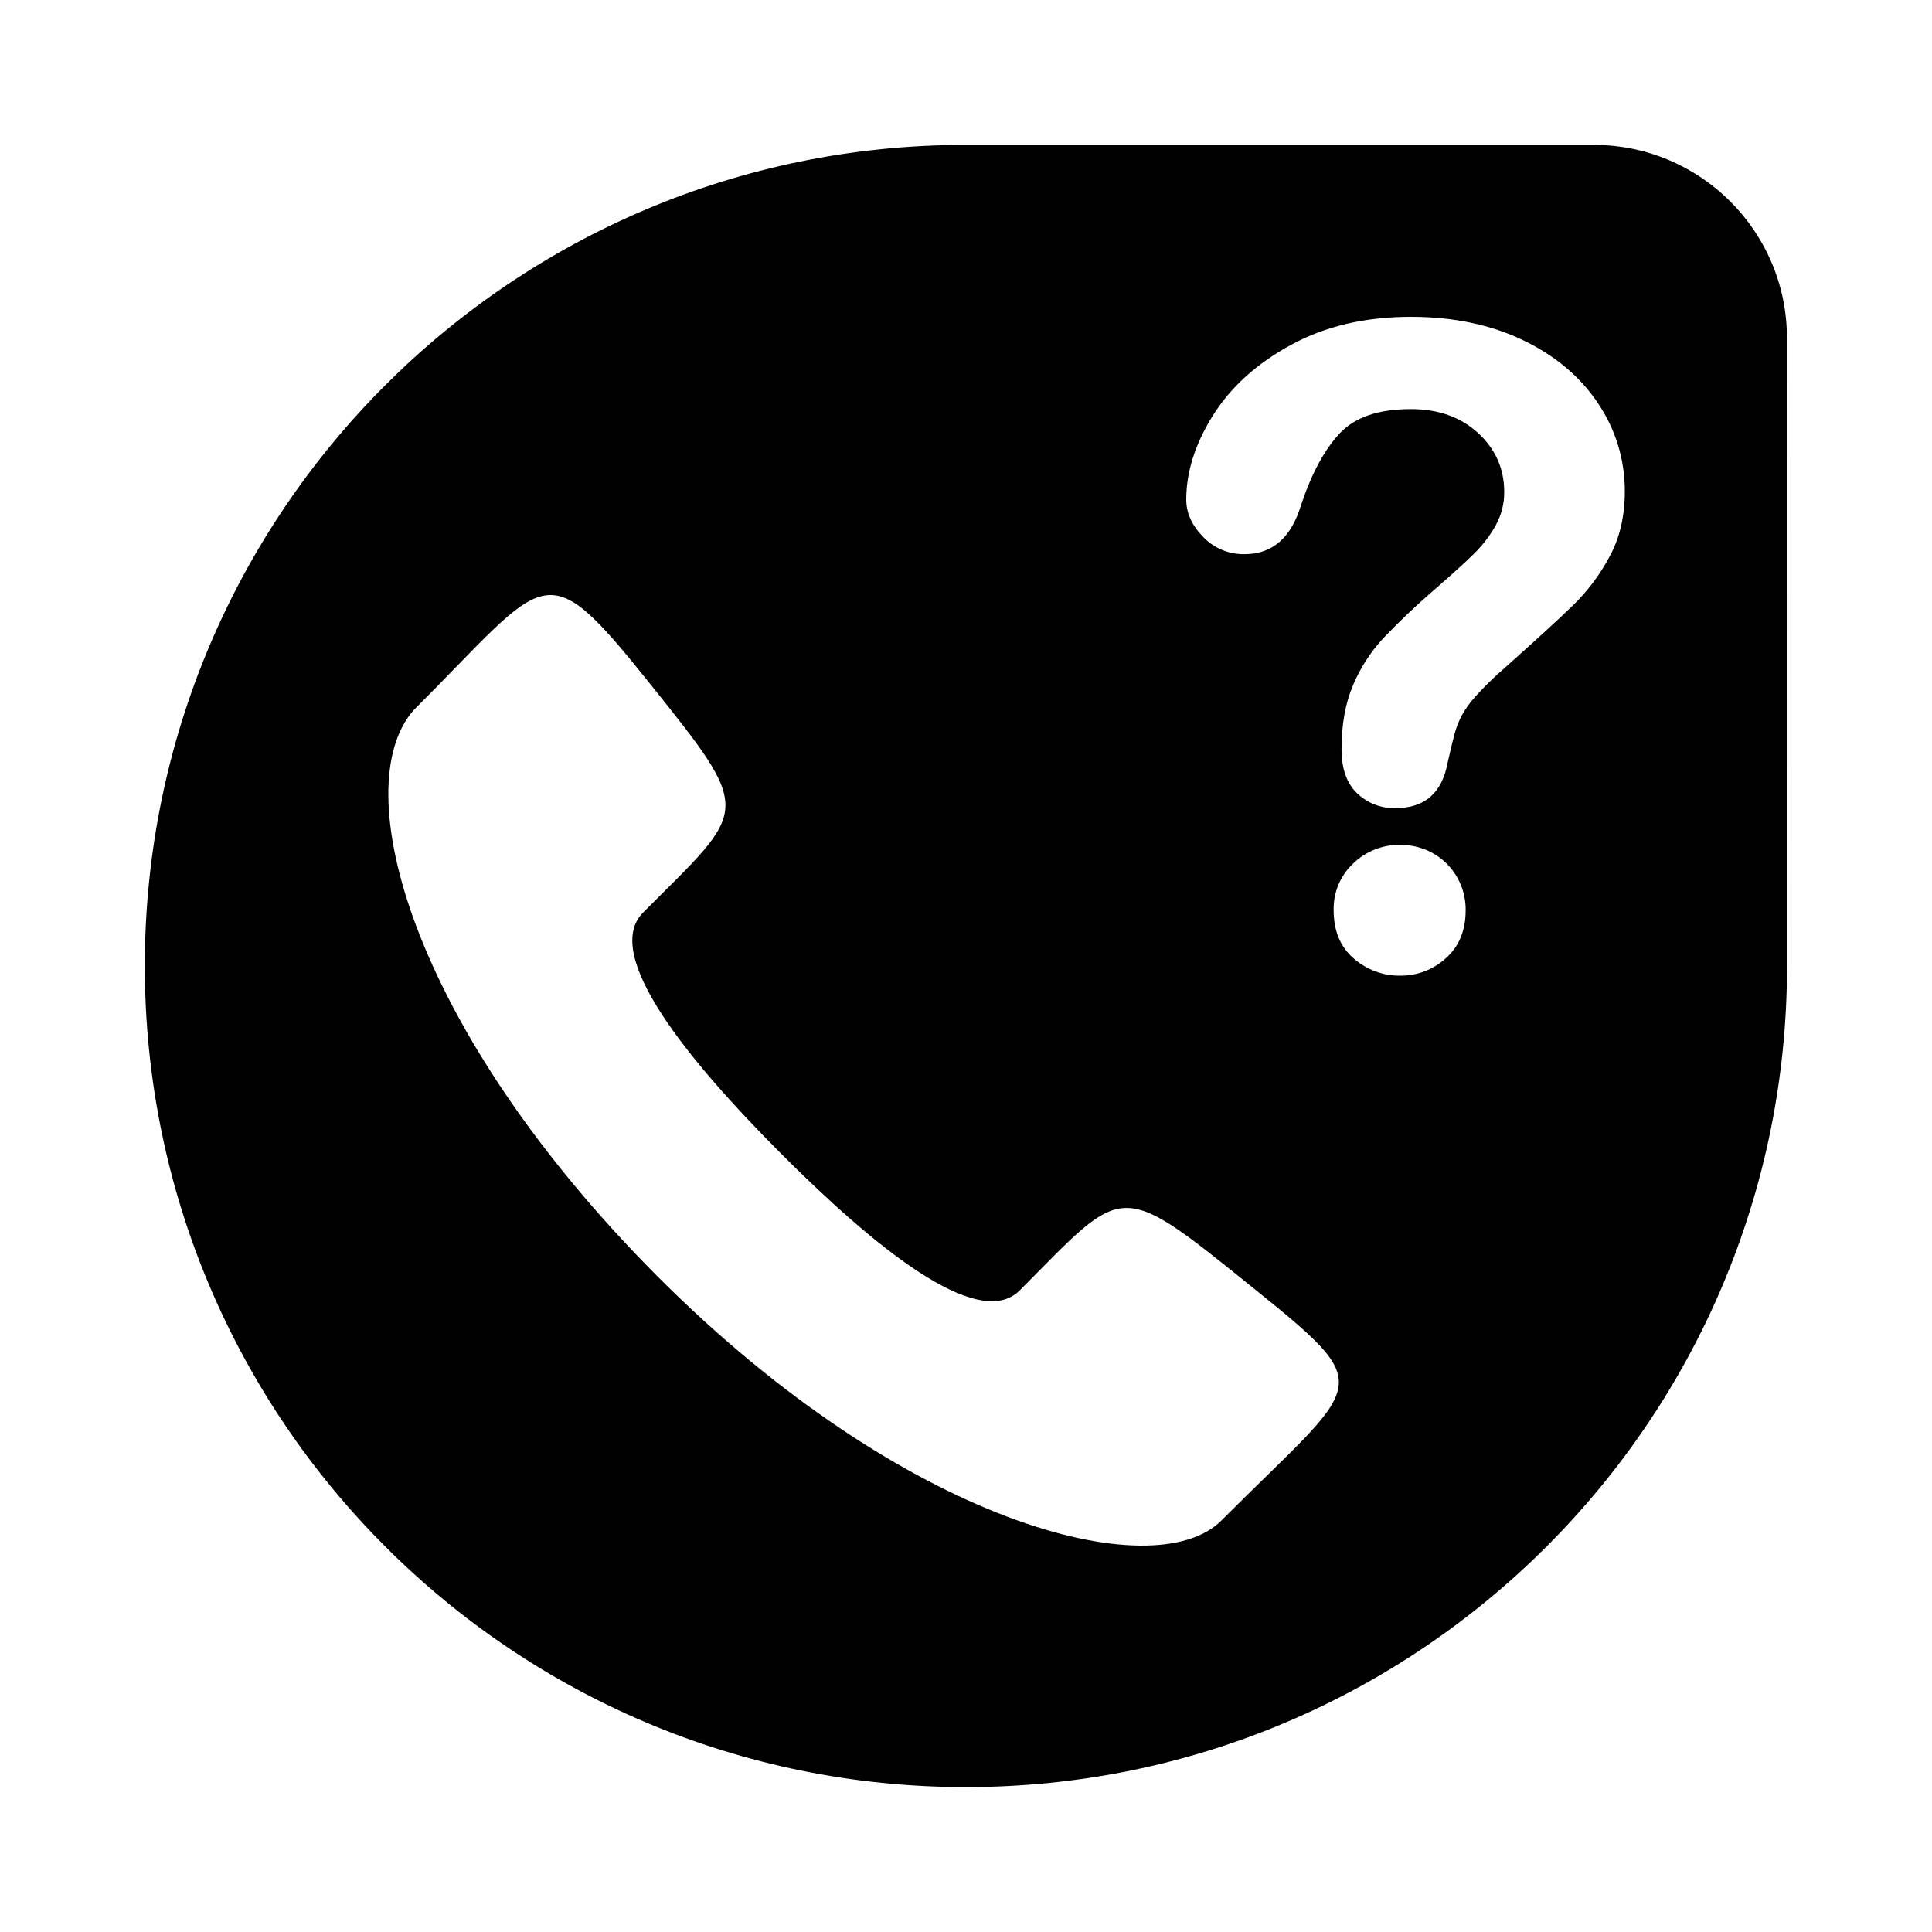 <svg width="24" height="24" viewBox="0 0 24 24" fill="currentColor" xmlns="http://www.w3.org/2000/svg">
<path fill-rule="evenodd" clip-rule="evenodd" d="M19.797 1.8H11.995C6.362 1.8 1.799 6.365 1.799 11.999C1.799 17.632 6.365 22.2 11.998 22.2C17.632 22.2 22.199 17.633 22.199 12L22.198 4.2C22.198 2.874 21.122 1.8 19.797 1.8ZM15.173 18.888C14.34 19.725 11.235 18.932 8.165 15.853C5.096 12.773 4.294 9.776 5.14 8.82C6.816 7.148 6.742 6.83 8.063 8.479C9.383 10.127 9.295 10.025 7.989 11.336C7.468 11.858 8.555 13.179 9.692 14.32C10.829 15.461 12.146 16.552 12.667 16.03C13.967 14.725 13.871 14.631 15.514 15.956C17.157 17.281 16.942 17.114 15.173 18.888ZM17.961 11.903C17.807 12.044 17.604 12.122 17.395 12.12C17.181 12.123 16.975 12.046 16.815 11.905C16.649 11.762 16.567 11.562 16.567 11.306C16.562 11.088 16.649 10.88 16.806 10.73C16.963 10.576 17.175 10.491 17.395 10.496C17.611 10.493 17.819 10.577 17.972 10.729C18.125 10.882 18.209 11.09 18.207 11.306C18.207 11.559 18.125 11.758 17.961 11.903ZM19.996 6.911C19.879 7.133 19.728 7.335 19.549 7.511C19.377 7.68 19.067 7.963 18.62 8.361C18.516 8.454 18.417 8.553 18.324 8.657C18.259 8.728 18.203 8.807 18.157 8.891C18.122 8.958 18.094 9.029 18.073 9.102C18.053 9.173 18.023 9.297 17.983 9.474C17.914 9.851 17.698 10.039 17.335 10.039C17.158 10.044 16.986 9.977 16.858 9.854C16.729 9.731 16.665 9.549 16.665 9.306C16.665 9.002 16.712 8.739 16.806 8.516C16.896 8.3 17.024 8.102 17.182 7.93C17.383 7.719 17.594 7.519 17.814 7.329C18.047 7.127 18.215 6.974 18.318 6.871C18.421 6.769 18.509 6.653 18.58 6.526C18.65 6.4 18.687 6.258 18.686 6.113C18.686 5.824 18.578 5.579 18.362 5.38C18.146 5.181 17.867 5.082 17.526 5.082C17.126 5.082 16.832 5.182 16.643 5.383C16.454 5.584 16.294 5.88 16.163 6.271C16.04 6.68 15.806 6.884 15.461 6.884C15.267 6.888 15.08 6.81 14.946 6.67C14.806 6.527 14.736 6.372 14.736 6.206C14.736 5.862 14.847 5.513 15.068 5.16C15.29 4.807 15.613 4.515 16.038 4.284C16.463 4.052 16.959 3.936 17.526 3.936C18.052 3.936 18.517 4.033 18.92 4.226C19.323 4.42 19.635 4.683 19.855 5.016C20.071 5.337 20.185 5.716 20.184 6.102C20.184 6.41 20.122 6.68 19.996 6.911Z" fill="currentColor"/>
</svg>
